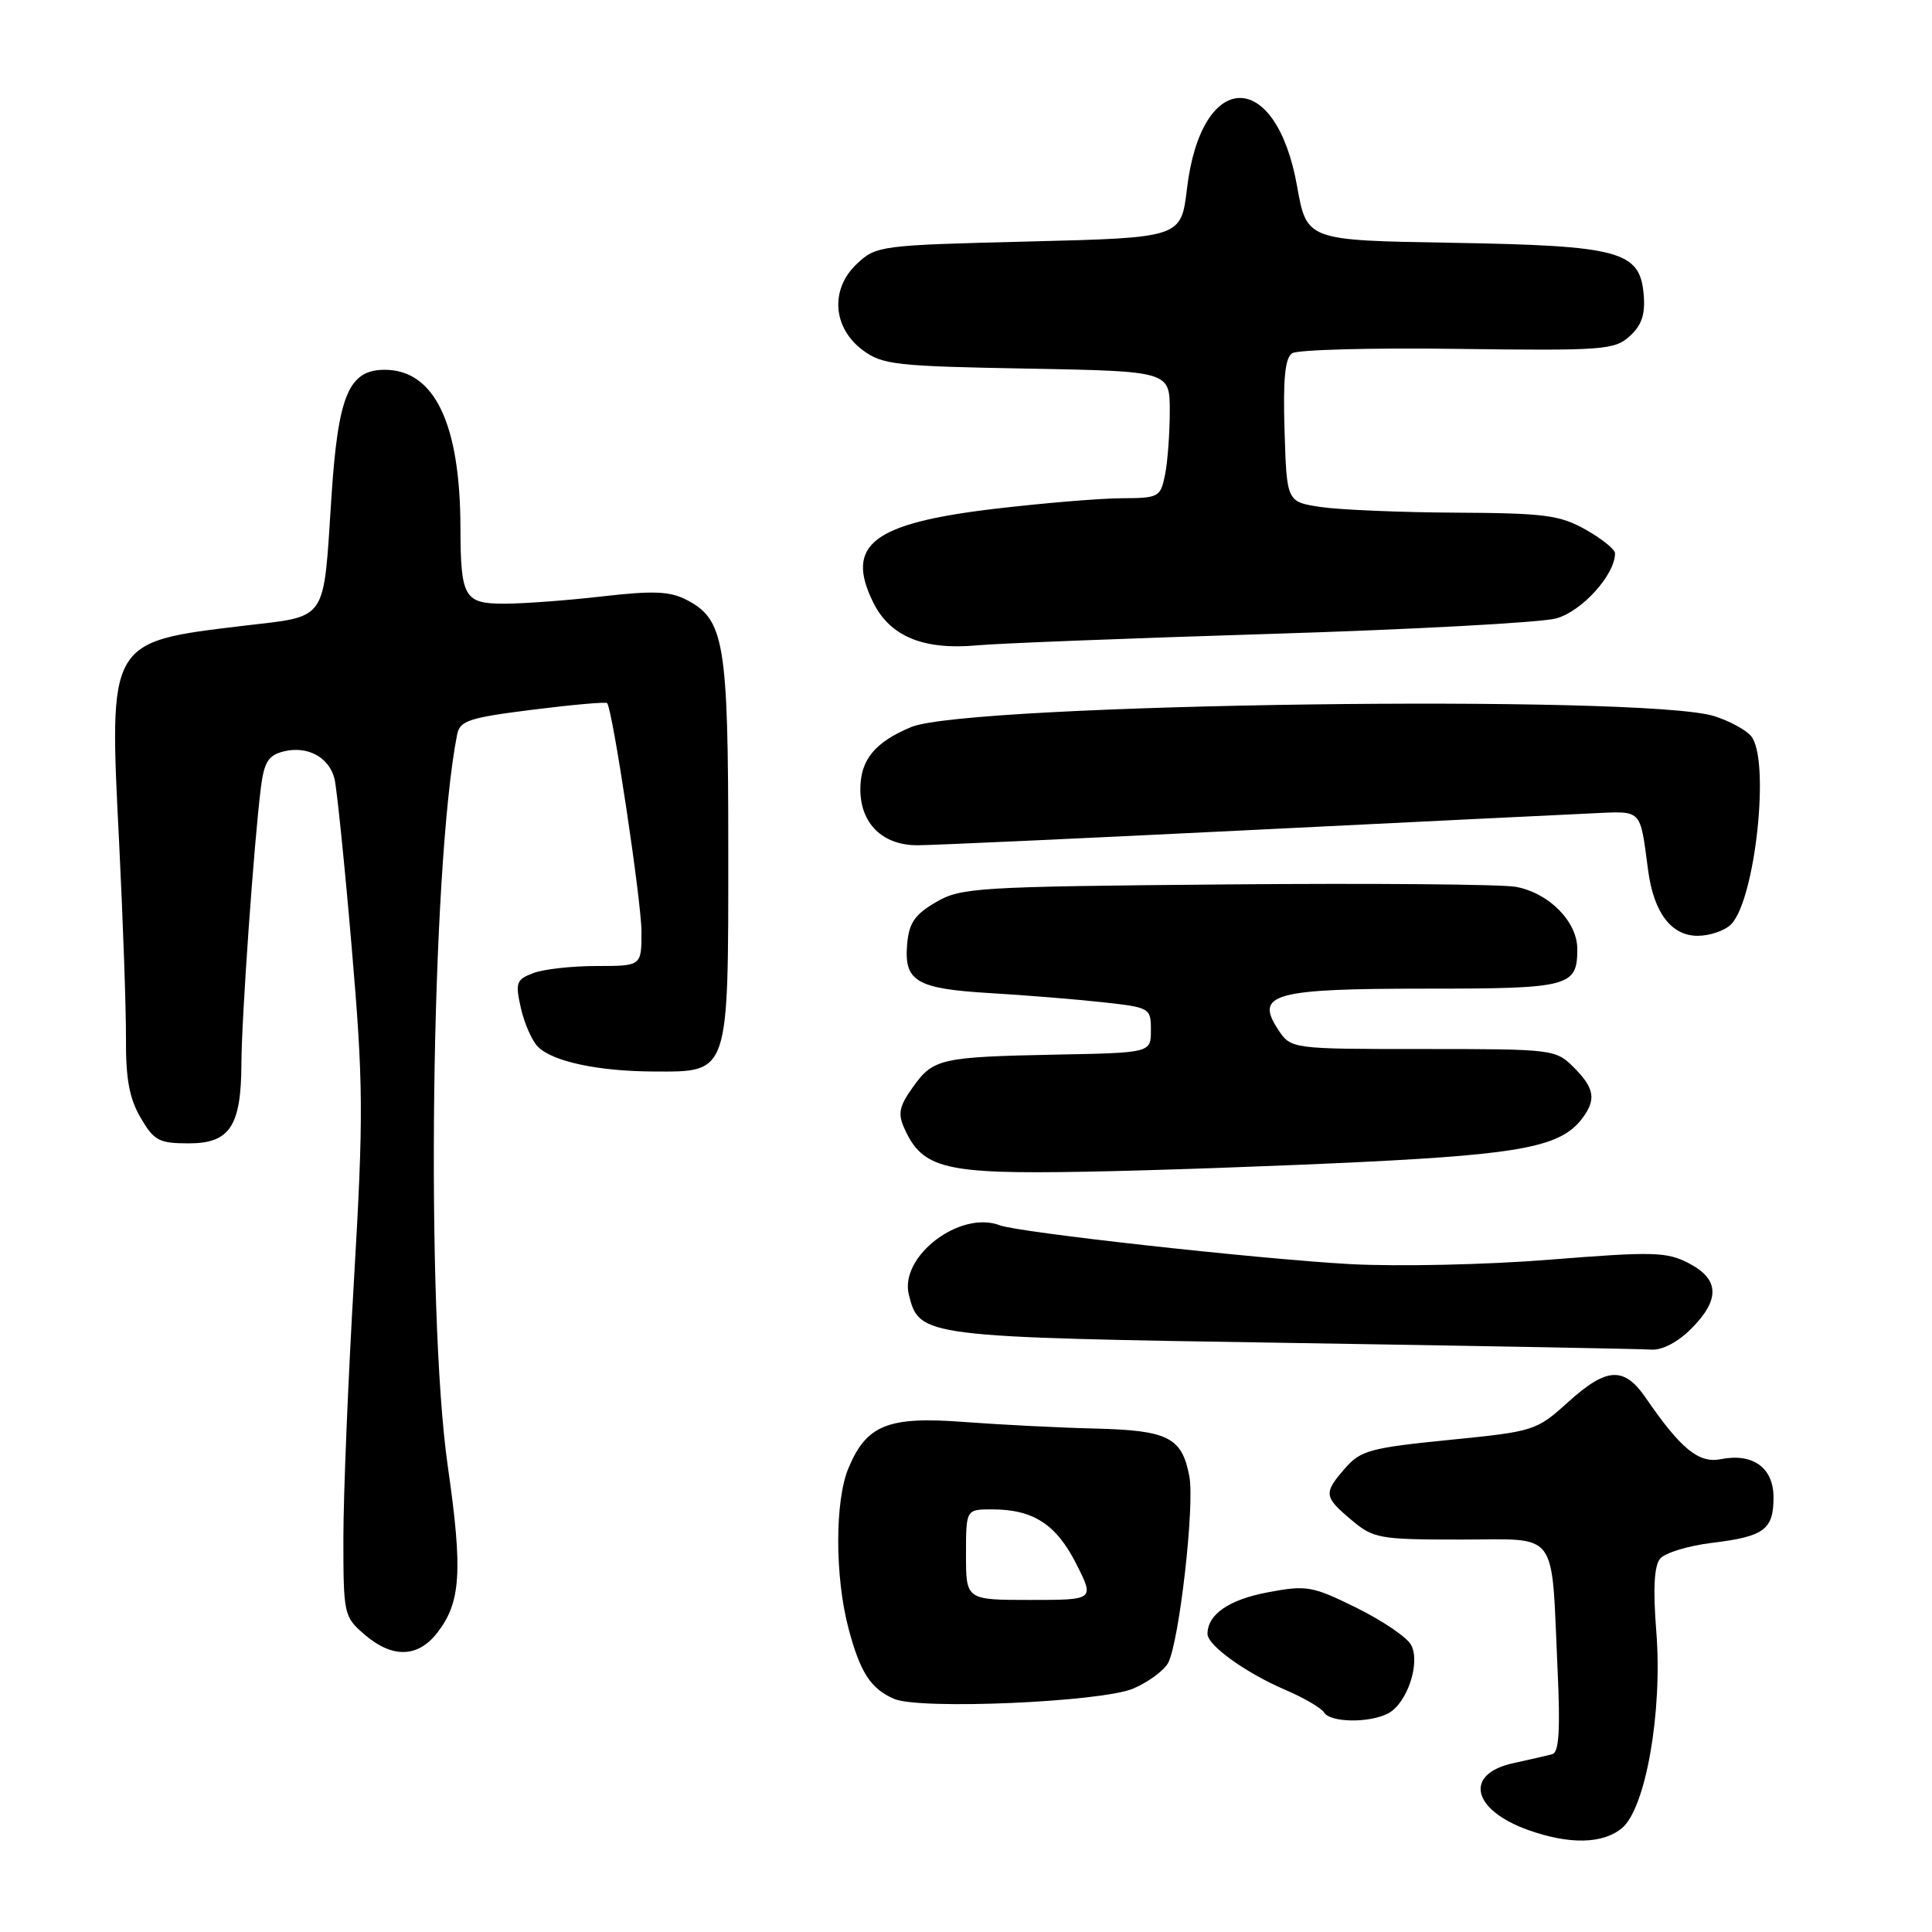 <?xml version="1.0" encoding="UTF-8" standalone="no"?>
<!DOCTYPE svg PUBLIC "-//W3C//DTD SVG 1.1//EN" "http://www.w3.org/Graphics/SVG/1.1/DTD/svg11.dtd" >
<svg xmlns="http://www.w3.org/2000/svg" xmlns:xlink="http://www.w3.org/1999/xlink" version="1.1" viewBox="0 0 256 256">
 <g >
 <path fill="currentColor"
d=" M 214.90 242.25 C 218.06 239.65 220.31 226.82 219.47 216.21 C 219.02 210.50 219.18 207.49 219.98 206.53 C 220.62 205.76 223.70 204.82 226.82 204.44 C 233.77 203.60 235.00 202.69 235.00 198.41 C 235.00 194.48 232.27 192.50 228.01 193.35 C 225.09 193.93 222.72 191.99 218.09 185.25 C 215.19 181.02 212.90 181.15 207.73 185.83 C 203.58 189.58 203.28 189.68 192.00 190.80 C 181.61 191.84 180.28 192.20 178.25 194.53 C 175.35 197.86 175.40 198.32 179.08 201.41 C 181.99 203.86 182.75 204.00 193.53 204.00 C 206.72 204.00 205.52 202.39 206.39 221.30 C 206.76 229.20 206.57 232.19 205.70 232.43 C 205.04 232.62 202.70 233.15 200.51 233.63 C 193.96 235.06 195.04 239.83 202.51 242.49 C 207.95 244.43 212.36 244.34 214.90 242.25 Z  M 183.96 227.02 C 186.46 225.68 188.25 220.33 186.98 217.96 C 186.44 216.95 183.18 214.74 179.74 213.04 C 173.86 210.15 173.15 210.02 167.99 210.99 C 162.84 211.96 160.00 213.92 160.00 216.50 C 160.00 218.03 165.10 221.69 170.41 223.96 C 172.81 224.99 175.08 226.32 175.45 226.92 C 176.28 228.27 181.51 228.33 183.96 227.02 Z  M 150.17 223.74 C 152.19 222.87 154.26 221.34 154.79 220.33 C 156.27 217.46 158.31 199.49 157.60 195.65 C 156.62 190.45 154.80 189.53 145.09 189.29 C 140.37 189.18 132.57 188.78 127.76 188.42 C 117.68 187.65 114.82 188.79 112.42 194.55 C 110.61 198.87 110.62 208.98 112.44 215.81 C 113.98 221.62 115.37 223.76 118.47 225.11 C 121.83 226.58 145.96 225.54 150.17 223.74 Z  M 57.90 216.40 C 61.07 212.37 61.34 208.23 59.34 194.34 C 56.37 173.61 57.10 115.16 60.56 97.38 C 60.93 95.49 62.07 95.11 70.57 94.04 C 75.85 93.38 80.29 92.98 80.45 93.17 C 81.18 94.04 85.00 119.47 85.00 123.46 C 85.00 128.00 85.00 128.00 79.07 128.00 C 75.80 128.00 72.02 128.42 70.66 128.94 C 68.40 129.80 68.26 130.21 69.02 133.58 C 69.48 135.62 70.50 137.93 71.29 138.71 C 73.23 140.66 79.26 141.95 86.60 141.98 C 96.68 142.02 96.50 142.55 96.50 112.64 C 96.50 85.13 95.99 82.08 90.97 79.48 C 88.76 78.34 86.57 78.25 79.86 79.02 C 75.26 79.55 69.41 79.99 66.87 79.99 C 61.50 80.00 61.04 79.19 61.01 69.89 C 60.98 56.11 57.56 49.00 50.97 49.00 C 46.21 49.00 44.80 52.37 43.92 65.82 C 42.81 82.68 43.57 81.57 32.16 82.93 C 14.30 85.08 14.43 84.84 15.79 111.75 C 16.30 122.06 16.71 133.70 16.69 137.60 C 16.66 142.94 17.14 145.56 18.63 148.10 C 20.41 151.15 21.06 151.50 25.03 151.50 C 30.46 151.50 31.96 149.22 31.99 140.89 C 32.00 135.05 33.66 111.54 34.57 104.35 C 35.00 100.97 35.56 100.08 37.57 99.57 C 40.74 98.78 43.62 100.33 44.33 103.22 C 44.63 104.48 45.66 114.50 46.60 125.50 C 48.15 143.63 48.18 147.74 46.91 169.50 C 46.13 182.70 45.50 198.15 45.50 203.84 C 45.50 213.93 45.57 214.23 48.31 216.59 C 51.96 219.73 55.33 219.67 57.90 216.40 Z  M 224.08 176.08 C 227.95 172.21 227.85 169.49 223.76 167.38 C 220.84 165.87 219.07 165.82 205.39 166.91 C 196.97 167.59 185.20 167.84 178.87 167.50 C 166.67 166.82 134.98 163.31 132.49 162.36 C 127.21 160.33 119.15 166.48 120.43 171.57 C 121.83 177.14 122.15 177.18 171.26 177.95 C 196.14 178.34 217.55 178.74 218.83 178.83 C 220.23 178.93 222.32 177.84 224.08 176.08 Z  M 180.86 153.95 C 201.66 152.92 206.85 151.89 209.62 148.24 C 211.54 145.71 211.30 144.21 208.55 141.45 C 206.13 139.04 205.84 139.00 188.57 139.00 C 171.05 139.00 171.05 139.00 169.33 136.38 C 166.26 131.69 168.77 131.00 188.99 131.00 C 208.01 131.00 209.00 130.74 209.00 125.75 C 209.00 122.12 205.25 118.32 200.86 117.51 C 199.01 117.17 181.75 117.02 162.50 117.19 C 129.33 117.48 127.32 117.61 124.00 119.55 C 121.20 121.19 120.44 122.30 120.20 125.13 C 119.78 130.04 121.43 131.01 131.16 131.59 C 135.75 131.86 142.43 132.40 146.00 132.79 C 152.40 133.49 152.50 133.55 152.50 136.50 C 152.50 139.50 152.50 139.50 140.00 139.74 C 124.60 140.05 123.66 140.26 120.94 144.08 C 119.13 146.63 118.94 147.57 119.86 149.58 C 122.27 154.88 125.26 155.59 143.66 155.26 C 152.92 155.10 169.66 154.50 180.86 153.95 Z  M 229.36 122.50 C 232.59 119.26 234.59 100.62 232.03 97.54 C 231.35 96.71 229.14 95.52 227.14 94.89 C 217.88 91.98 128.24 93.20 120.73 96.34 C 115.91 98.35 114.00 100.69 114.00 104.57 C 114.00 109.12 116.93 112.00 121.56 112.00 C 123.52 112.00 142.98 111.11 164.81 110.03 C 186.64 108.95 207.33 107.94 210.80 107.78 C 217.74 107.47 217.26 107.00 218.39 115.36 C 219.14 120.95 221.46 124.00 224.95 124.00 C 226.55 124.00 228.53 123.32 229.36 122.50 Z  M 168.50 83.99 C 187.20 83.41 204.16 82.49 206.18 81.95 C 209.59 81.03 214.00 76.16 214.00 73.32 C 214.00 72.79 212.25 71.39 210.11 70.18 C 206.68 68.25 204.67 67.99 192.86 67.93 C 185.51 67.89 177.47 67.55 175.00 67.18 C 170.50 66.50 170.50 66.50 170.21 57.08 C 170.00 50.24 170.27 47.43 171.21 46.81 C 171.92 46.34 181.79 46.07 193.14 46.23 C 212.42 46.48 213.93 46.37 215.94 44.55 C 217.53 43.11 218.02 41.67 217.80 39.06 C 217.31 33.26 214.69 32.55 192.33 32.17 C 173.15 31.85 173.15 31.85 171.87 24.67 C 169.06 8.92 159.17 9.14 157.28 25.00 C 156.50 31.50 156.50 31.50 136.33 32.00 C 116.58 32.49 116.10 32.55 113.53 34.97 C 109.97 38.32 110.33 43.43 114.32 46.40 C 116.91 48.33 118.71 48.53 136.07 48.84 C 155.00 49.19 155.00 49.19 155.00 54.47 C 155.00 57.37 154.72 61.16 154.38 62.88 C 153.77 65.88 153.56 66.00 148.62 66.02 C 145.81 66.03 138.27 66.66 131.88 67.41 C 115.65 69.33 111.95 72.15 115.68 79.77 C 117.90 84.33 122.35 86.17 129.50 85.51 C 132.25 85.25 149.80 84.57 168.50 83.99 Z  M 128.00 206.00 C 128.00 200.00 128.00 200.00 131.45 200.00 C 136.90 200.00 139.95 201.97 142.60 207.20 C 145.03 212.00 145.03 212.00 136.52 212.00 C 128.00 212.00 128.00 212.00 128.00 206.00 Z "/>
</g>
</svg>